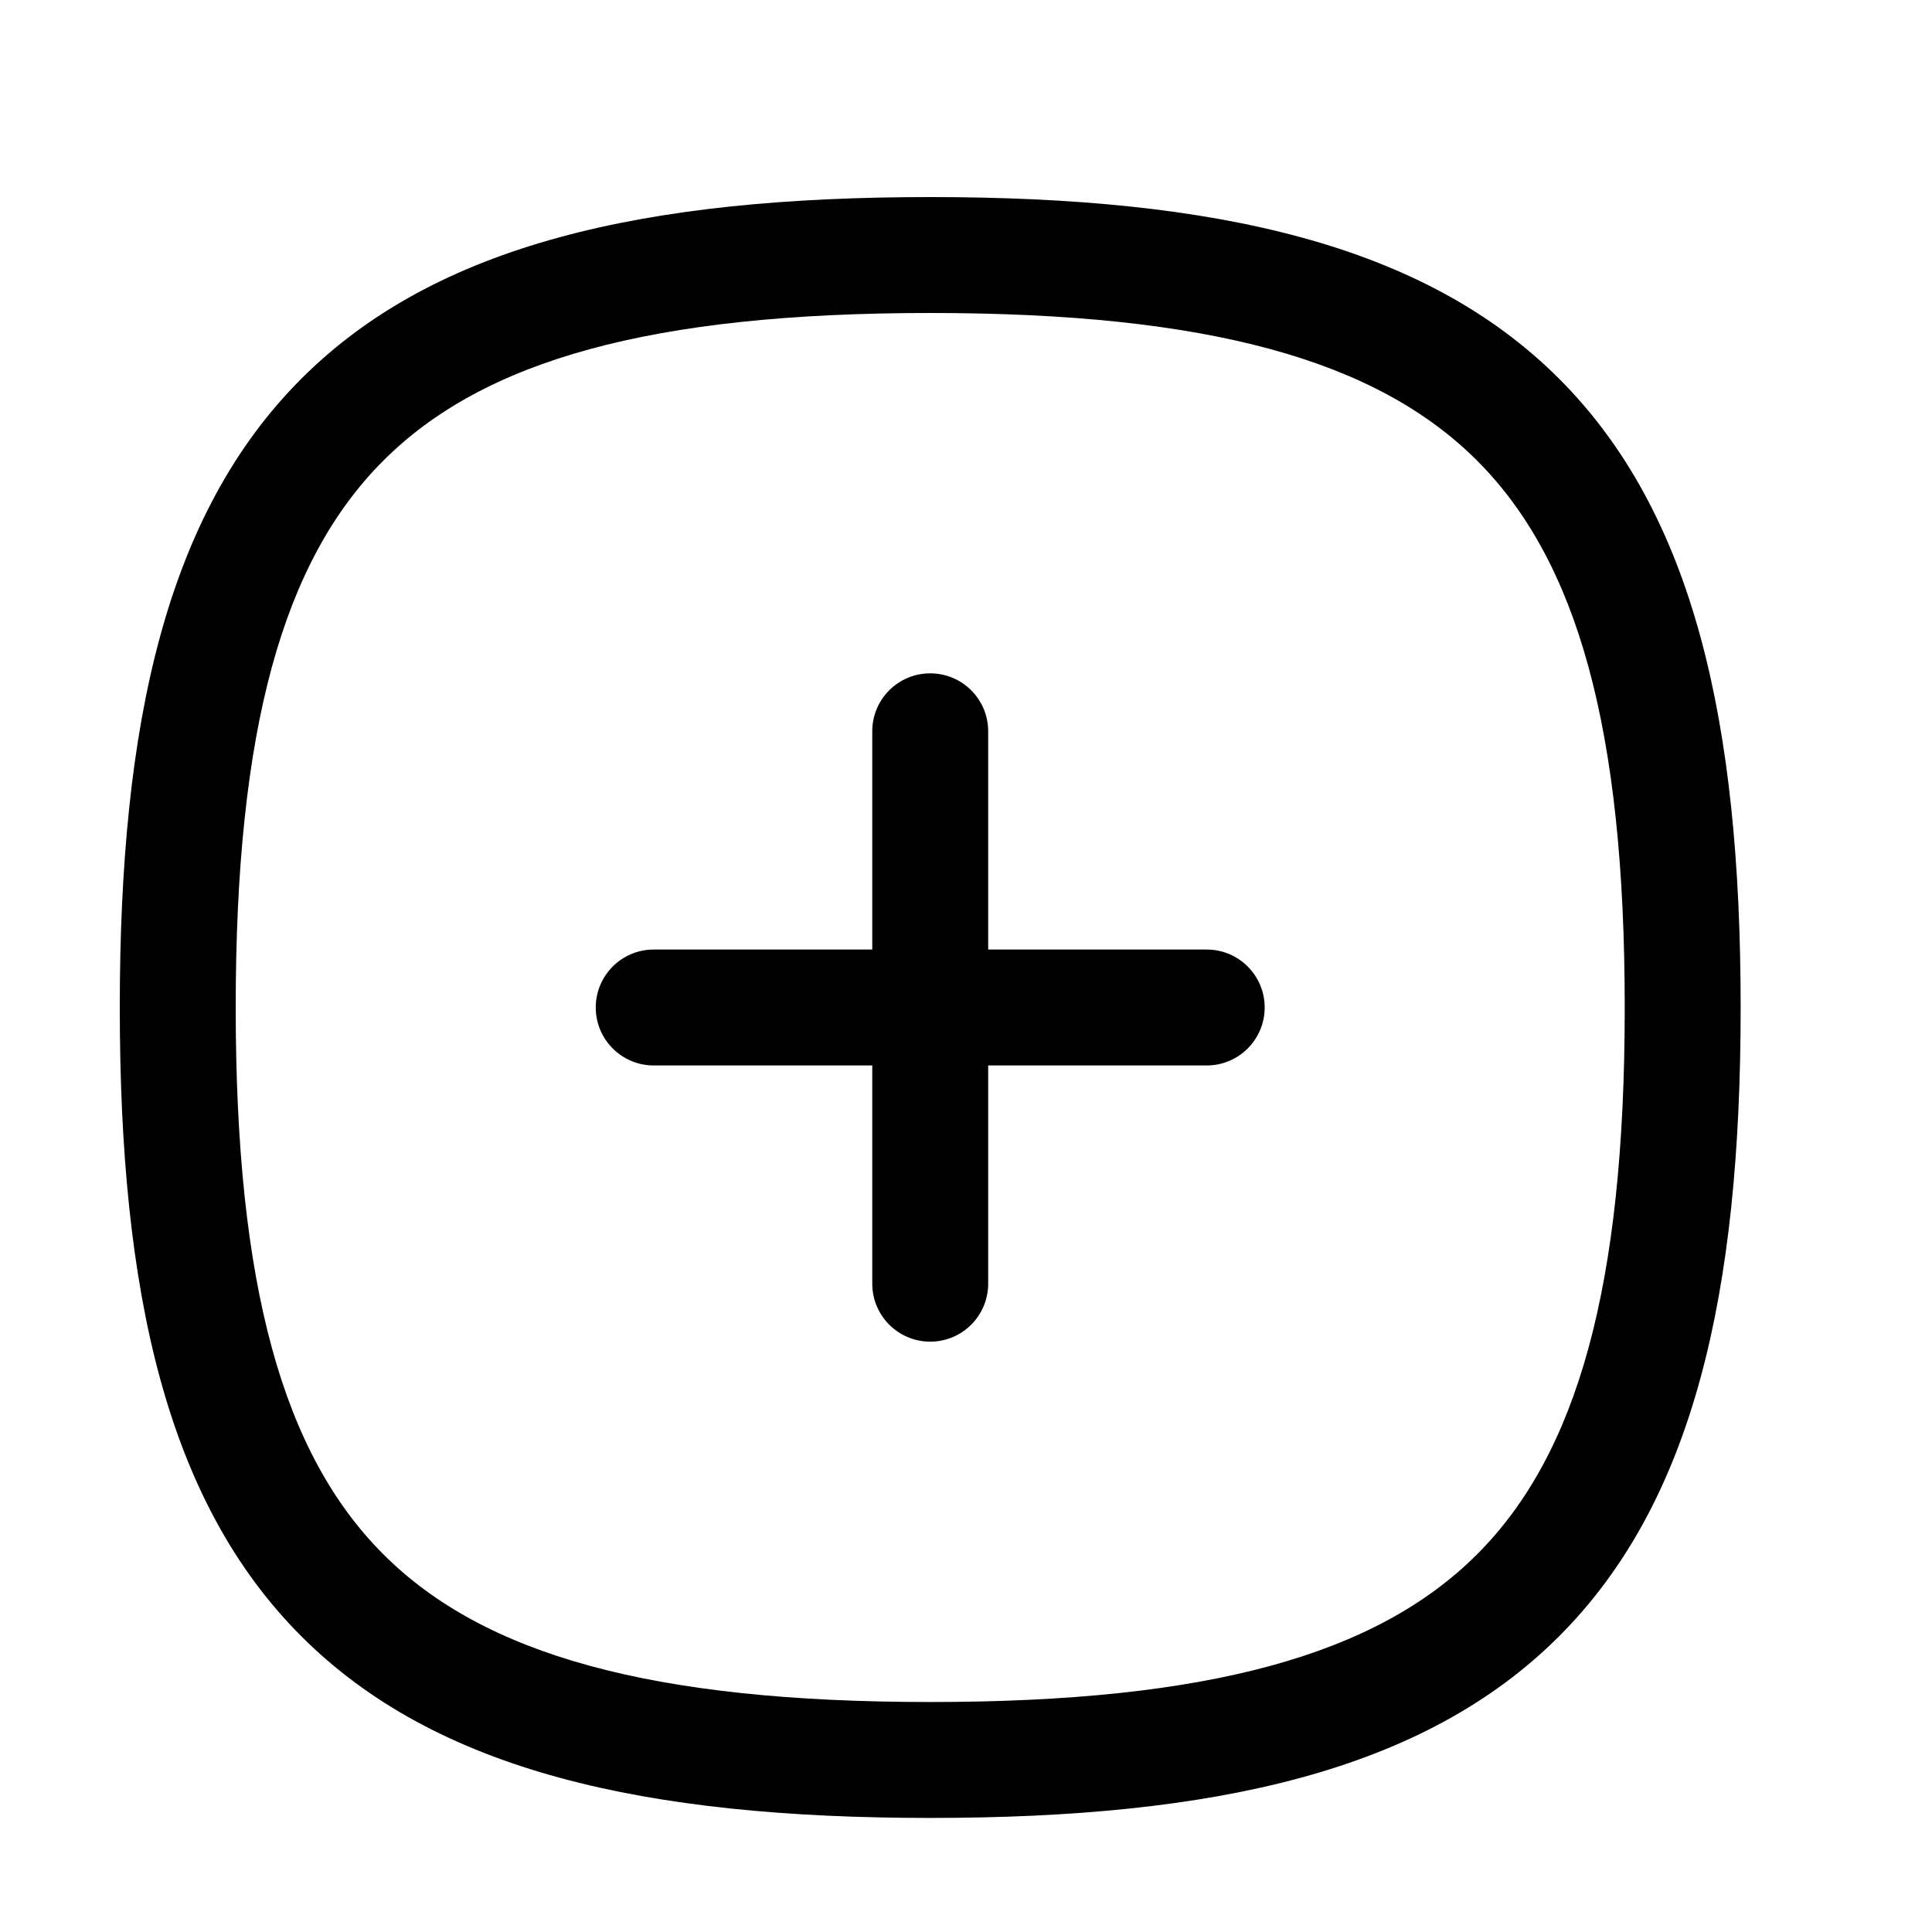 <svg width="25" height="25" viewBox="0 0 25 25" fill="none" xmlns="http://www.w3.org/2000/svg">
<path fill-rule="evenodd" clip-rule="evenodd" d="M12.037 8.713C12.451 8.713 12.787 9.048 12.787 9.463V16.611C12.787 17.025 12.451 17.361 12.037 17.361C11.623 17.361 11.287 17.025 11.287 16.611V9.463C11.287 9.048 11.623 8.713 12.037 8.713Z" fill="black"/>
<path fill-rule="evenodd" clip-rule="evenodd" d="M7.709 13.037C7.709 12.623 8.045 12.287 8.459 12.287H15.615C16.029 12.287 16.365 12.623 16.365 13.037C16.365 13.451 16.029 13.787 15.615 13.787H8.459C8.045 13.787 7.709 13.451 7.709 13.037Z" fill="black"/>
<path fill-rule="evenodd" clip-rule="evenodd" d="M4.961 5.96C3.661 7.259 3.05 9.427 3.05 13.037C3.05 16.646 3.661 18.814 4.961 20.113C6.26 21.412 8.427 22.024 12.037 22.024C15.646 22.024 17.814 21.412 19.113 20.113C20.412 18.814 21.024 16.646 21.024 13.037C21.024 9.427 20.412 7.259 19.113 5.96C17.814 4.661 15.646 4.05 12.037 4.05C8.427 4.05 6.26 4.661 4.961 5.96ZM3.9 4.9C5.644 3.156 8.344 2.55 12.037 2.55C15.729 2.55 18.43 3.156 20.174 4.9C21.918 6.644 22.524 9.344 22.524 13.037C22.524 16.73 21.918 19.43 20.174 21.174C18.43 22.918 15.729 23.524 12.037 23.524C8.344 23.524 5.644 22.918 3.9 21.174C2.156 19.43 1.55 16.73 1.55 13.037C1.55 9.344 2.156 6.644 3.9 4.9Z" fill="black"/>
</svg>